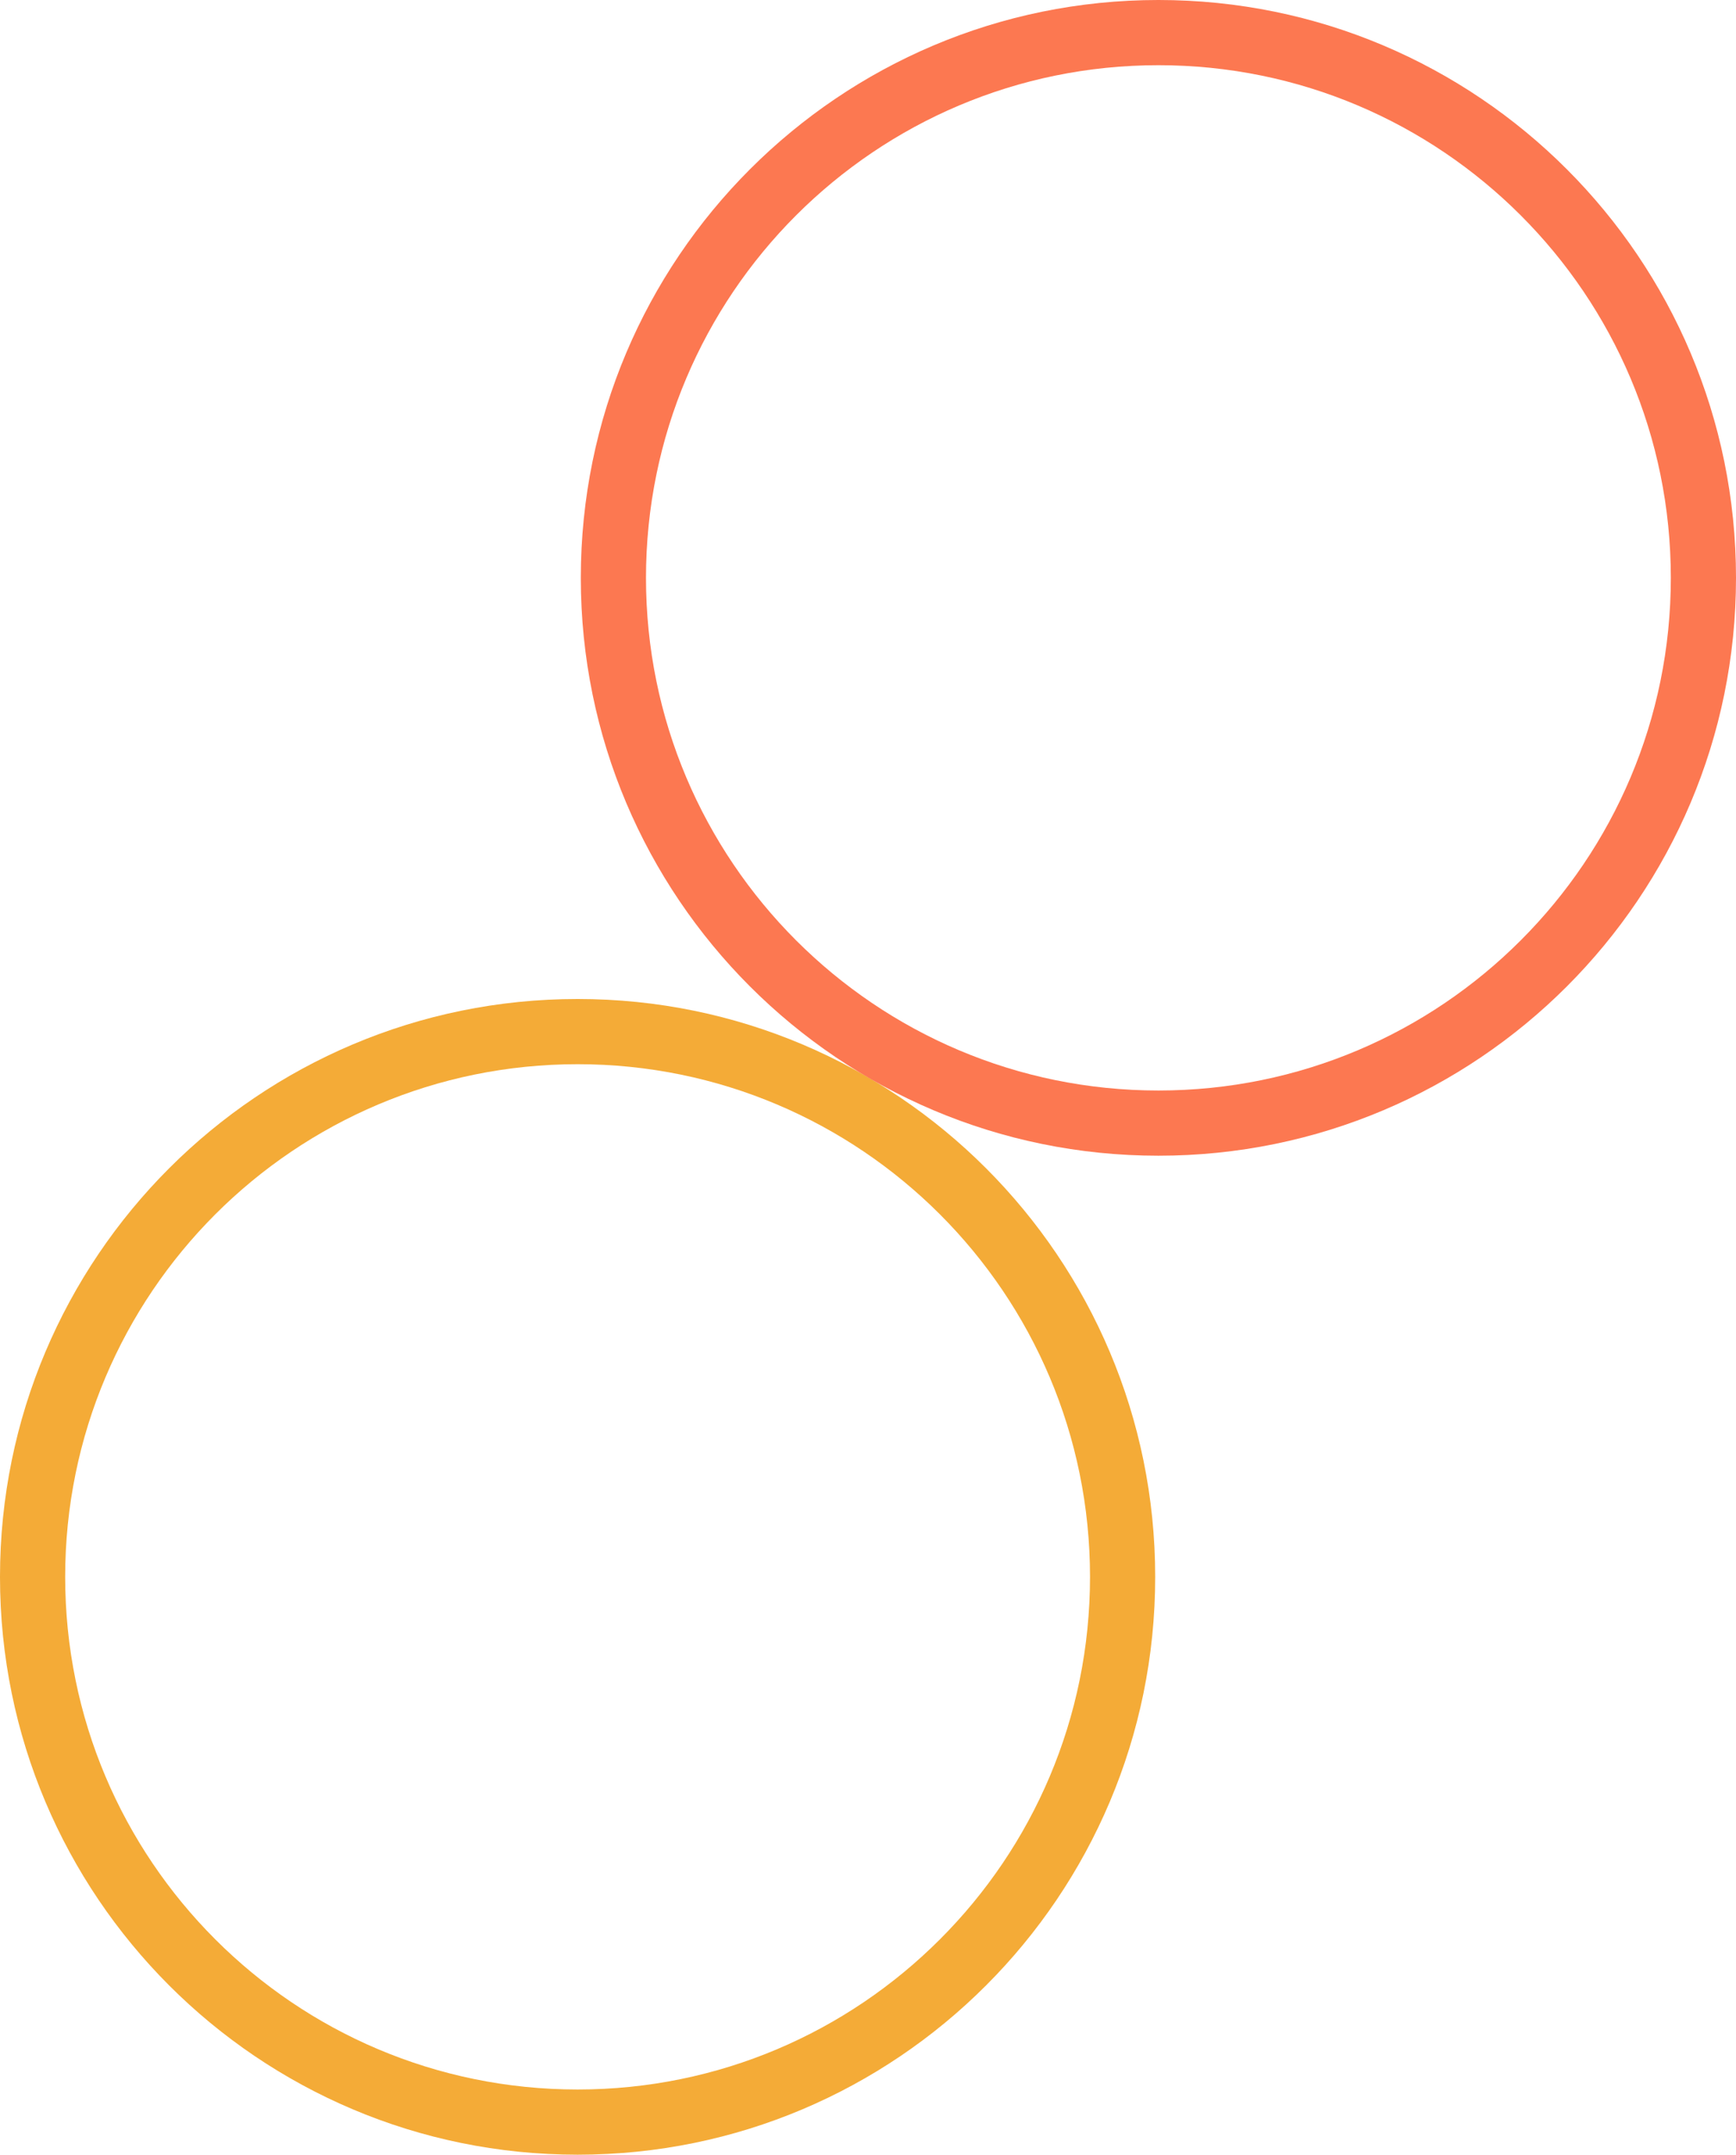 <?xml version="1.0" encoding="UTF-8"?>
<!DOCTYPE svg PUBLIC "-//W3C//DTD SVG 1.0//EN" "http://www.w3.org/TR/2001/REC-SVG-20010904/DTD/svg10.dtd">
<!-- Creator: CorelDRAW X8 -->
<svg xmlns="http://www.w3.org/2000/svg" xml:space="preserve" width="267.424mm" height="331.775mm" version="1.0" style="shape-rendering:geometricPrecision; text-rendering:geometricPrecision; image-rendering:optimizeQuality; fill-rule:evenodd; clip-rule:evenodd"
viewBox="0 0 26742 33177"
 xmlns:xlink="http://www.w3.org/1999/xlink">
 <defs>
  <style type="text/css">
   <![CDATA[
    .fil0 {fill:#F4AB37;fill-rule:nonzero}
    .fil1 {fill:#FC7851;fill-rule:nonzero}
   ]]>
  </style>
 </defs>
 <g id="Слой_x0020_1">
  <g id="_2718626990592">
   <path class="fil0" d="M8898 33177c-2457,0 -4682,-995 -6292,-2606 -1610,-1610 -2606,-3834 -2606,-6291 0,-2457 996,-4682 2606,-6292 1610,-1610 3835,-2606 6292,-2606 2457,0 4681,996 6291,2606 1610,1610 2606,3835 2606,6292 0,2457 -996,4681 -2606,6291 -1610,1611 -3834,2606 -6291,2606zm-5582 -3316c1428,1429 3402,2312 5582,2312 2179,0 4153,-883 5581,-2312 1429,-1428 2312,-3401 2312,-5581 0,-2180 -883,-4153 -2312,-5582 -1428,-1428 -3402,-2312 -5581,-2312 -2180,0 -4154,884 -5582,2312 -1428,1429 -2312,3402 -2312,5582 0,2180 884,4153 2312,5581z"/>
   <path class="fil1" d="M17845 17795c-2457,0 -4682,-996 -6292,-2606 -1610,-1610 -2606,-3834 -2606,-6291 0,-2457 996,-4682 2606,-6292 1610,-1610 3835,-2606 6292,-2606 2457,0 4681,996 6291,2606 1610,1610 2606,3835 2606,6292 0,2457 -996,4681 -2606,6291 -1610,1610 -3834,2606 -6291,2606zm-5582 -3316c1429,1429 3402,2312 5582,2312 2180,0 4153,-883 5581,-2312 1429,-1428 2312,-3402 2312,-5581 0,-2180 -883,-4154 -2312,-5582 -1428,-1428 -3401,-2312 -5581,-2312 -2180,0 -4153,884 -5582,2312 -1428,1428 -2312,3402 -2312,5582 0,2179 884,4153 2312,5581z"/>
  </g>
 </g>
</svg>
